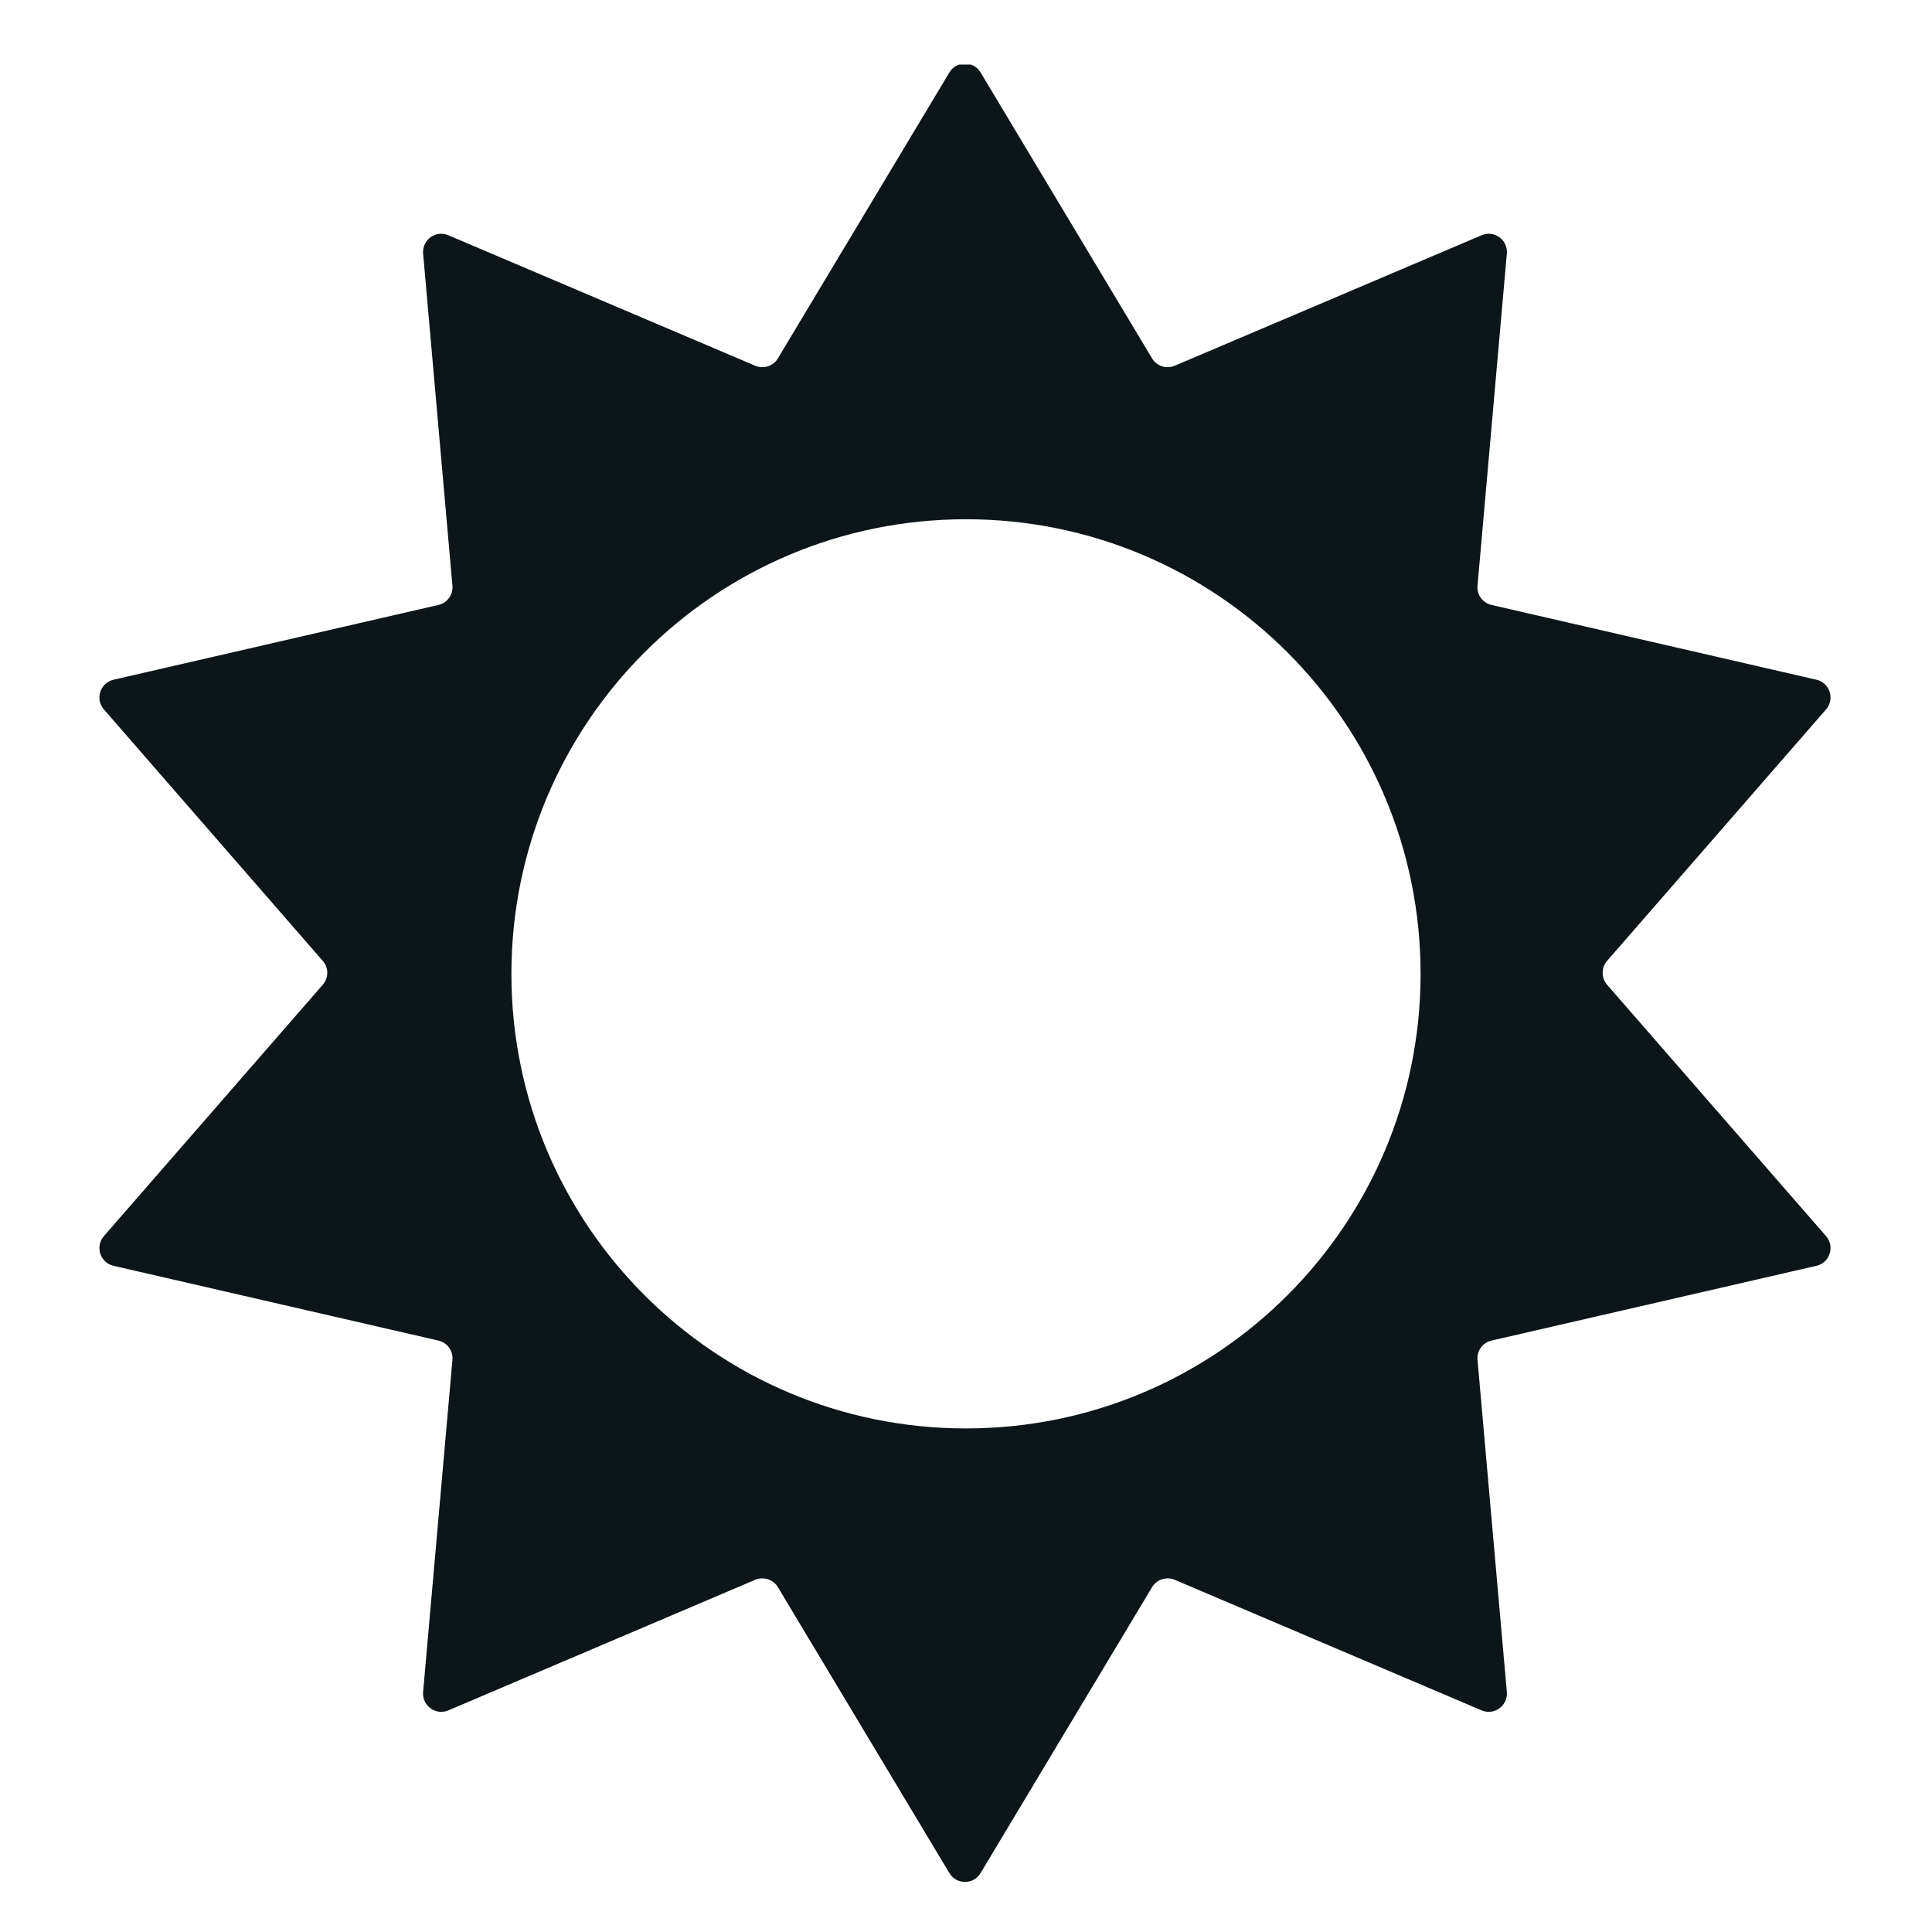 <svg width="17" height="17" viewBox="0 0 17 17" fill="none" xmlns="http://www.w3.org/2000/svg">
<g clip-path="url(#clip0_61_538)">
<path fill-rule="evenodd" clip-rule="evenodd" d="M8.628 0.637C8.566 0.534 8.416 0.534 8.354 0.637L6.845 3.153C6.804 3.222 6.718 3.249 6.645 3.218L3.945 2.07C3.834 2.022 3.713 2.111 3.723 2.231L3.981 5.153C3.988 5.233 3.936 5.305 3.858 5.323L0.999 5.981C0.881 6.008 0.835 6.151 0.914 6.242L2.84 8.455C2.893 8.515 2.893 8.604 2.84 8.665L0.914 10.877C0.835 10.968 0.881 11.111 0.999 11.138L3.858 11.796C3.936 11.814 3.988 11.886 3.981 11.966L3.723 14.888C3.713 15.009 3.834 15.097 3.945 15.05L6.645 13.901C6.718 13.87 6.804 13.898 6.845 13.966L8.354 16.482C8.416 16.585 8.566 16.585 8.628 16.482L10.137 13.966C10.178 13.898 10.263 13.87 10.337 13.901L13.037 15.05C13.148 15.097 13.269 15.009 13.259 14.888L13.001 11.966C12.993 11.886 13.046 11.814 13.124 11.796L15.983 11.138C16.101 11.111 16.147 10.968 16.068 10.877L14.141 8.665C14.089 8.604 14.089 8.515 14.141 8.455L16.068 6.242C16.147 6.151 16.101 6.008 15.983 5.981L13.124 5.323C13.046 5.305 12.993 5.233 13.001 5.153L13.259 2.231C13.269 2.111 13.148 2.022 13.037 2.07L10.337 3.218C10.263 3.249 10.178 3.222 10.137 3.153L8.628 0.637ZM8.5 12.569C10.709 12.569 12.5 10.778 12.5 8.569C12.5 6.359 10.709 4.569 8.5 4.569C6.291 4.569 4.5 6.359 4.5 8.569C4.5 10.778 6.291 12.569 8.5 12.569Z" fill="#0C1618"/>
</g>
<defs>
<clipPath id="clip0_61_538">
<rect width="16" height="16" fill="white" transform="translate(0.5 0.568)"/>
</clipPath>
</defs>
</svg>
